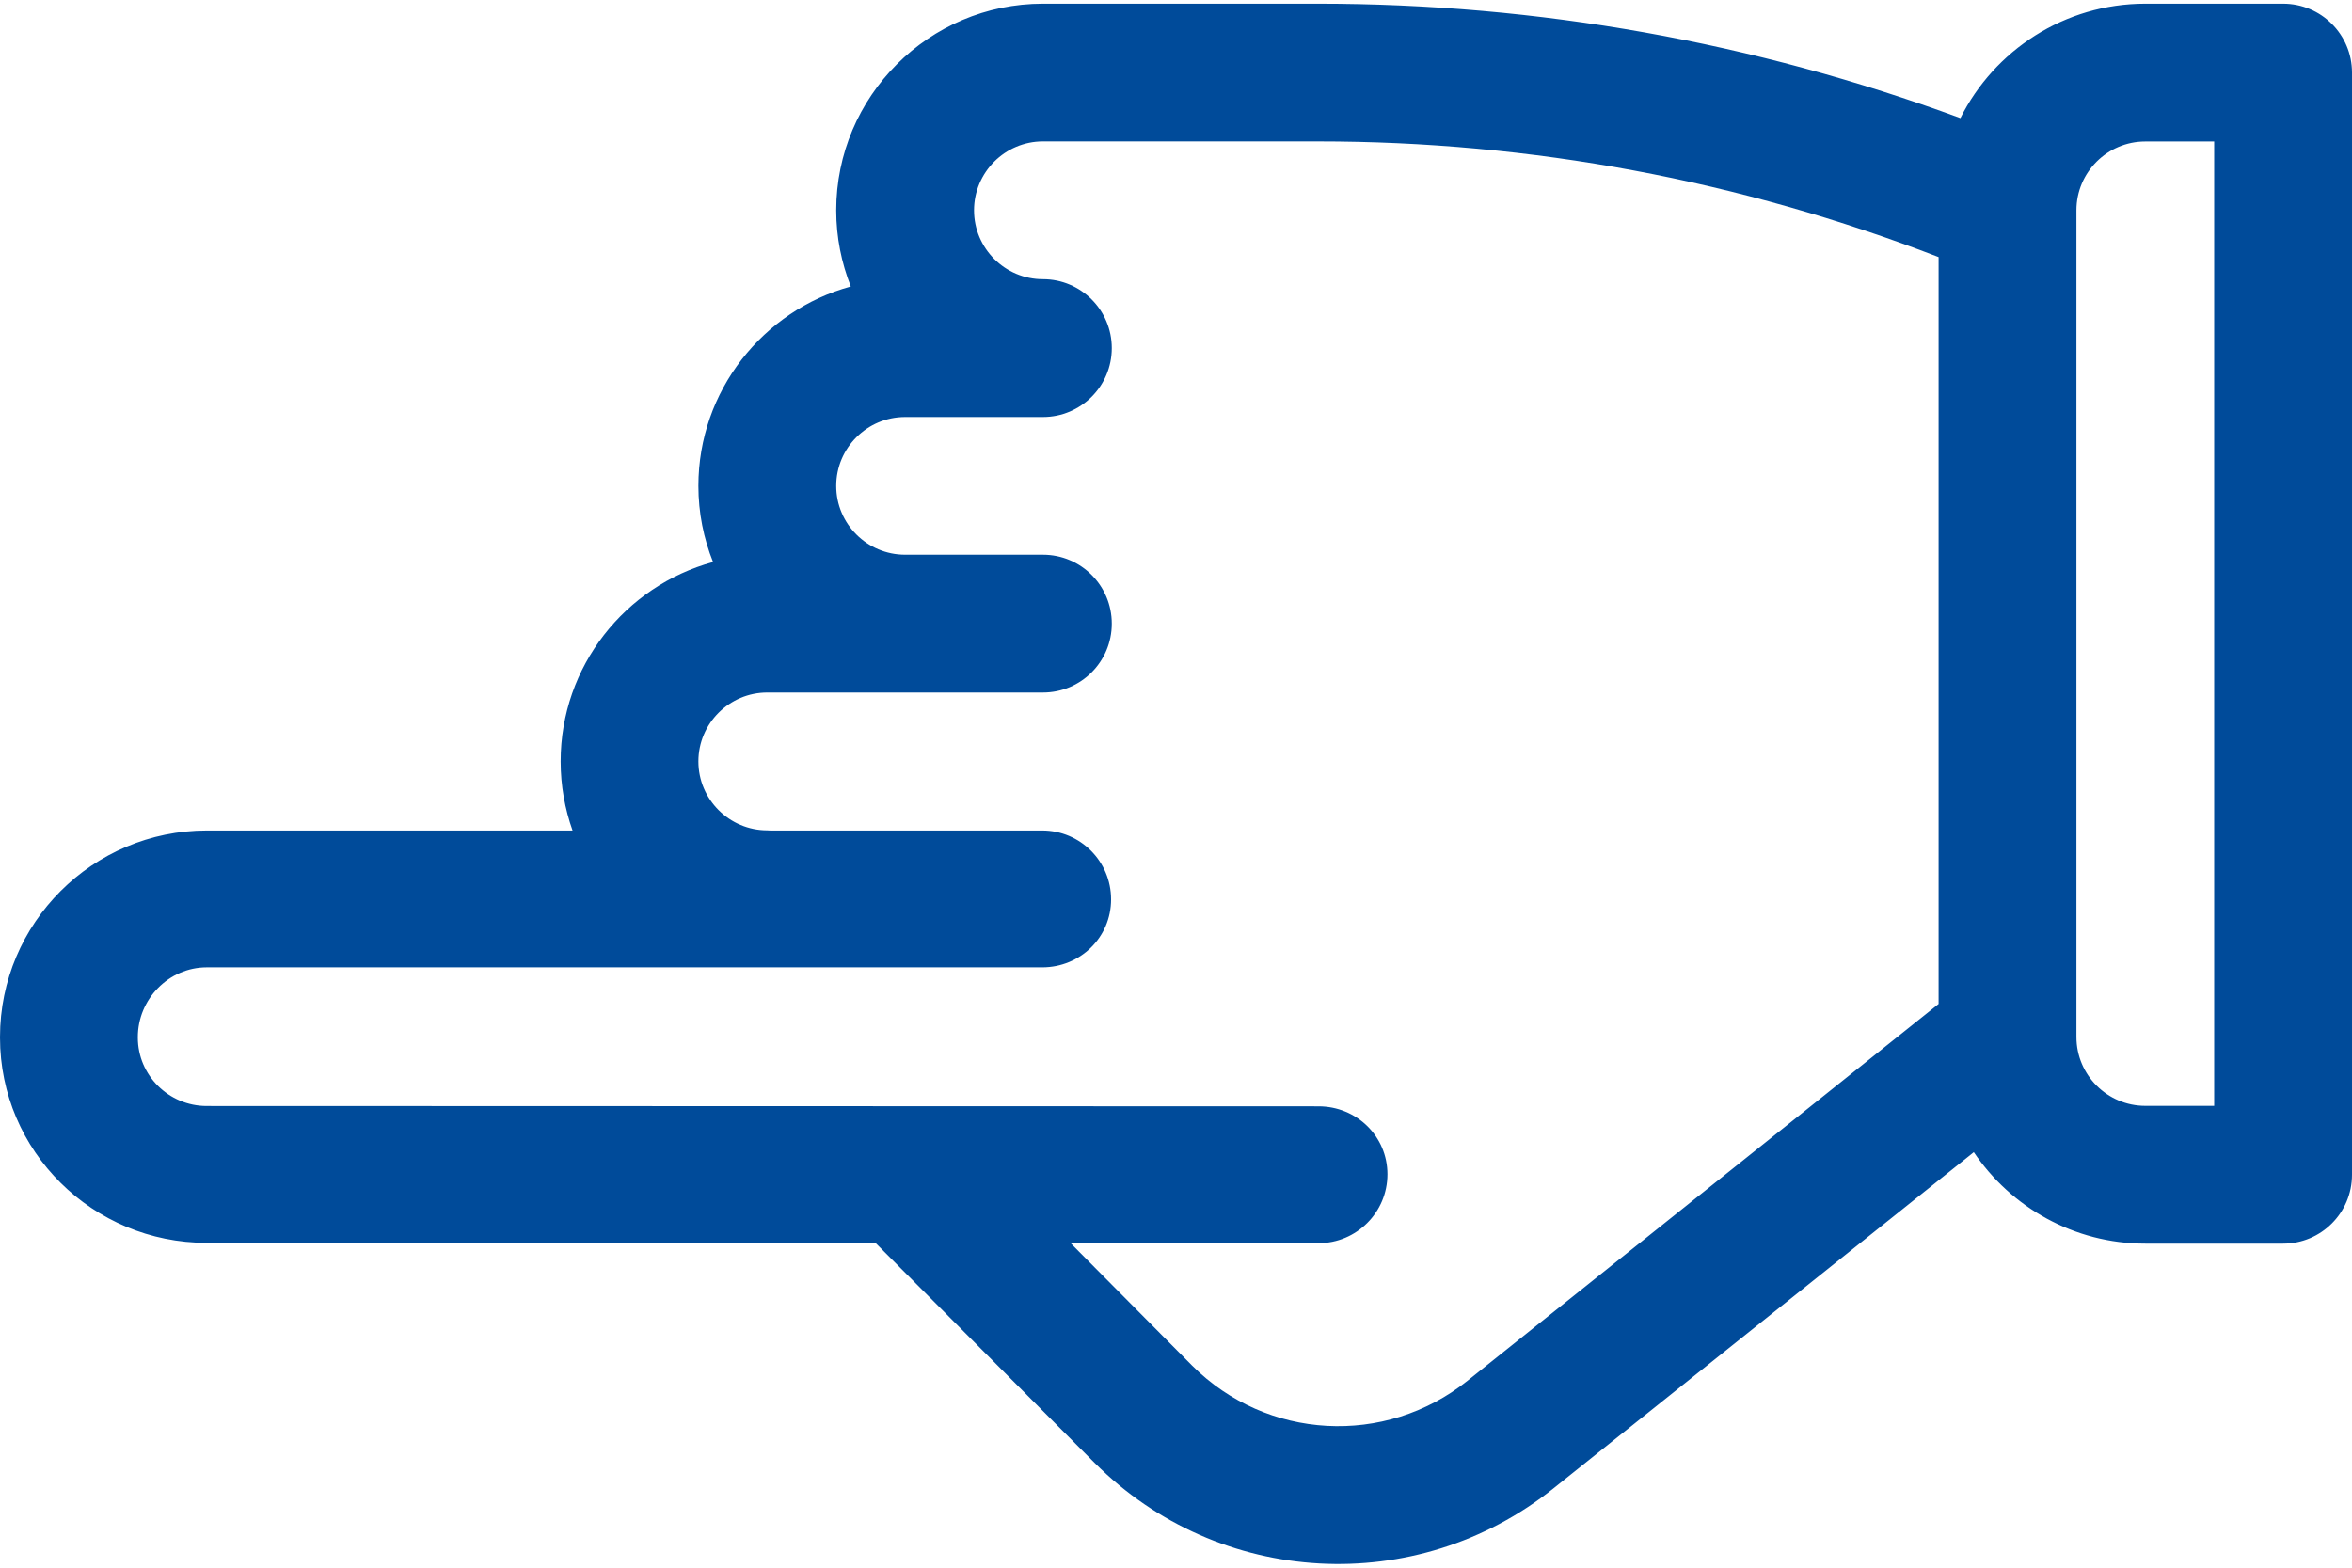<svg width="30" height="20" viewBox="0 0 30 20" fill="none" xmlns="http://www.w3.org/2000/svg">
<g clip-path="url(#clip0)">
<path d="M2.637 15.856L11.166 15.856L13.963 18.664C15.548 20.25 18.064 20.389 19.815 18.988L25.176 14.699C25.65 15.402 26.454 15.866 27.363 15.866H29.121C29.607 15.866 30 15.472 30 14.987L30 0.926C30 0.441 29.607 0.047 29.121 0.047H27.364C26.333 0.047 25.438 0.642 25.005 1.507C22.375 0.538 19.622 0.047 16.811 0.047C16.44 0.047 13.674 0.047 13.303 0.047C11.849 0.047 10.666 1.23 10.666 2.683C10.666 3.027 10.733 3.354 10.852 3.655C9.734 3.96 8.908 4.985 8.908 6.199C8.908 6.542 8.975 6.87 9.095 7.17C7.976 7.475 7.151 8.5 7.151 9.714C7.151 10.023 7.205 10.319 7.303 10.595L2.637 10.595C1.183 10.595 6.10352e-05 11.777 6.10352e-05 13.231V13.237C6.10352e-05 14.688 1.183 15.856 2.637 15.856ZM26.485 2.683C26.485 2.199 26.879 1.805 27.364 1.805H28.242L28.242 14.108H27.364C26.879 14.108 26.485 13.714 26.485 13.229L26.485 2.683H26.485ZM1.758 13.231C1.758 12.747 2.152 12.341 2.637 12.341L13.294 12.341C13.779 12.341 14.172 11.959 14.172 11.474C14.172 10.988 13.779 10.595 13.294 10.595L9.826 10.595C9.813 10.594 9.8 10.593 9.787 10.593C9.303 10.593 8.908 10.199 8.908 9.714C8.908 9.229 9.303 8.835 9.787 8.835L13.303 8.835C13.788 8.835 14.181 8.442 14.181 7.956C14.181 7.471 13.788 7.077 13.303 7.077L11.545 7.077C11.06 7.077 10.666 6.683 10.666 6.199C10.666 5.714 11.06 5.32 11.545 5.32L13.303 5.32C13.788 5.32 14.181 4.926 14.181 4.441C14.181 3.956 13.788 3.562 13.303 3.562C12.818 3.562 12.424 3.168 12.424 2.683C12.424 2.199 12.818 1.804 13.303 1.804C13.675 1.804 16.44 1.804 16.811 1.804C19.532 1.804 22.193 2.301 24.727 3.28L24.727 12.808L18.717 17.616C17.666 18.456 16.157 18.373 15.206 17.422L13.652 15.856C16.62 15.856 13.675 15.86 16.818 15.86C17.303 15.86 17.697 15.466 17.697 14.981C17.697 14.496 17.303 14.114 16.818 14.114C16.625 14.114 2.83 14.11 2.637 14.11C2.152 14.11 1.758 13.718 1.758 13.237V13.231H1.758Z" fill="#004B9A"/>
</g>
<defs>
<clipPath id="clip0">
<rect width="30" height="20" fill="white" transform="translate(30 20) rotate(-180)"/>
</clipPath>
</defs>
</svg>
